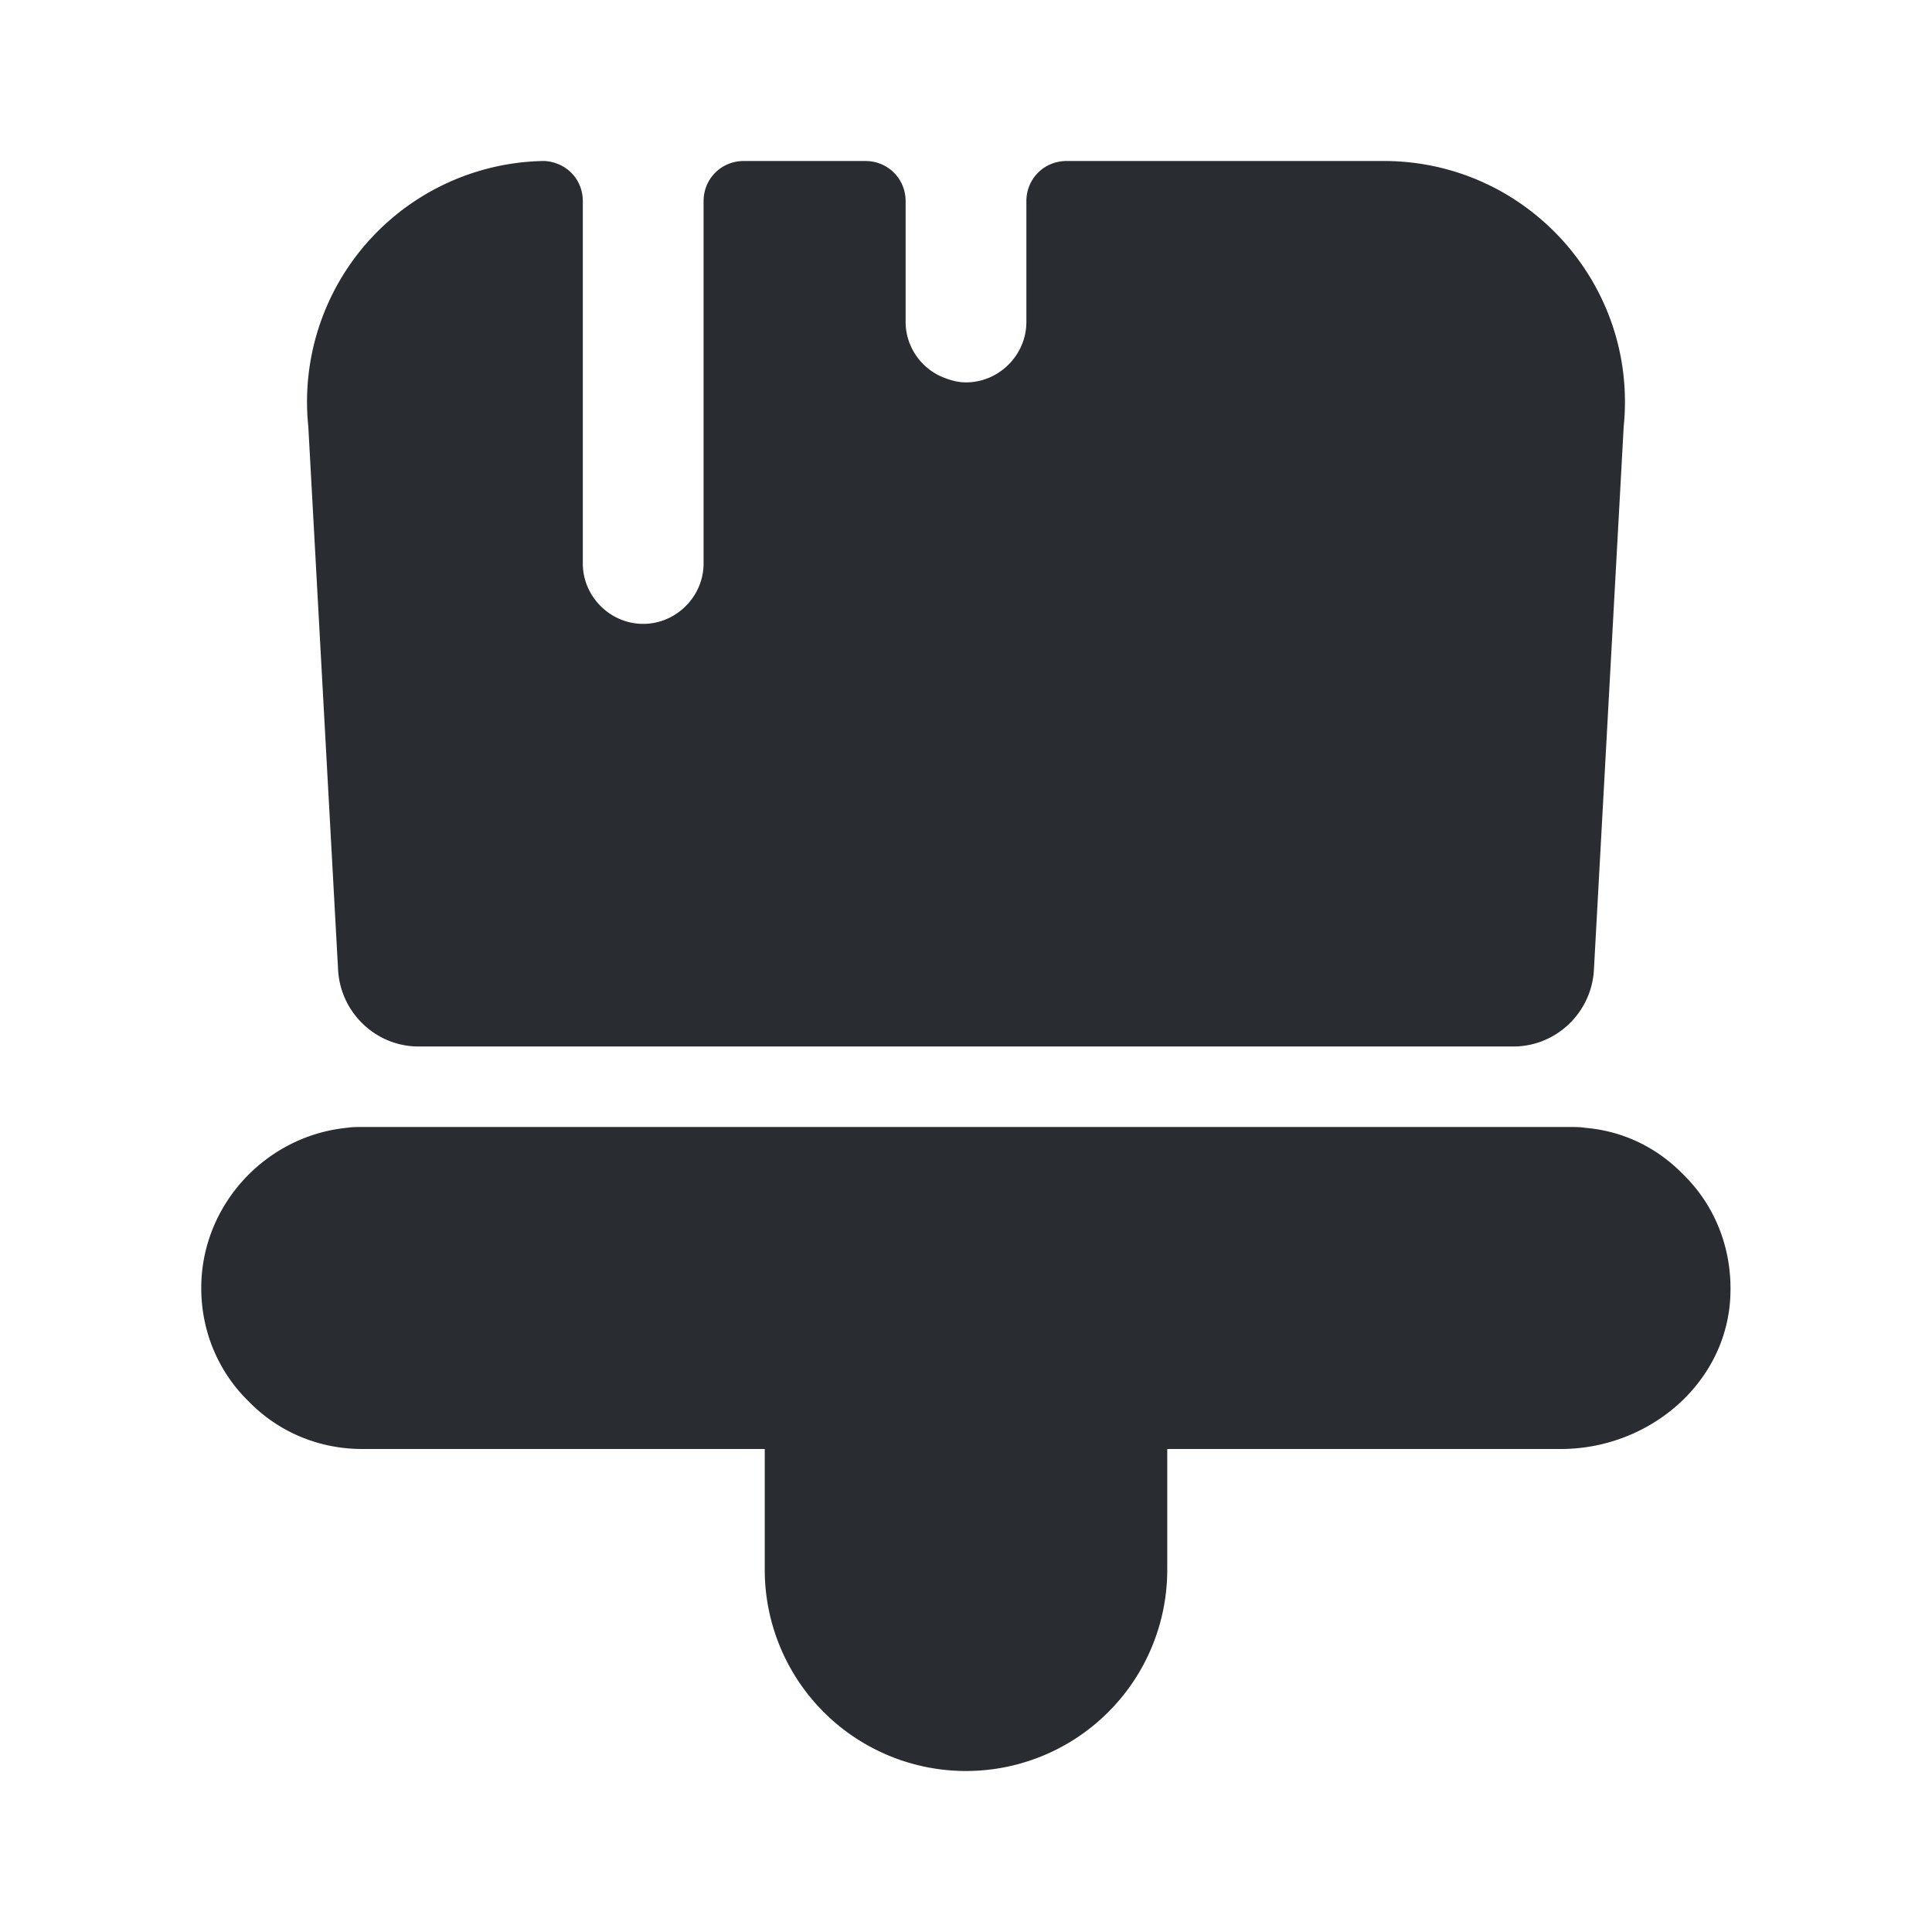 <svg width="24" height="24" fill="none" xmlns="http://www.w3.org/2000/svg">
  <path d="M9.5 19.5V18h-5c-.55 0-1.05-.22-1.41-.59-.37-.36-.59-.86-.59-1.41 0-1.03.8-1.89 1.81-1.99.06-.01.12-.01.19-.01h15c.07 0 .13 0 .19.01.48.04.9.25 1.22.58.41.4.63.97.58 1.59-.09 1.05-1.04 1.82-2.1 1.82H14.5v1.5a2.5 2.5 0 0 1-5 0ZM17.19 2h-3.94c-.28 0-.5.22-.5.5V4c0 .41-.34.75-.75.75-.09 0-.17-.02-.25-.05-.29-.1-.5-.38-.5-.7V2.5c0-.28-.22-.5-.5-.5H9.24c-.28 0-.5.22-.5.5V7c0 .41-.34.75-.75.75s-.75-.34-.75-.75V2.5c0-.27-.2-.48-.47-.5h-.03a2.992 2.992 0 0 0-2.91 3.3l.37 6.75c.03.53.47.95 1 .95h13.6c.53 0 .97-.42 1-.95l.37-6.75c.18-1.77-1.21-3.3-2.98-3.3Z" fill="#292D32"/>
</svg>
